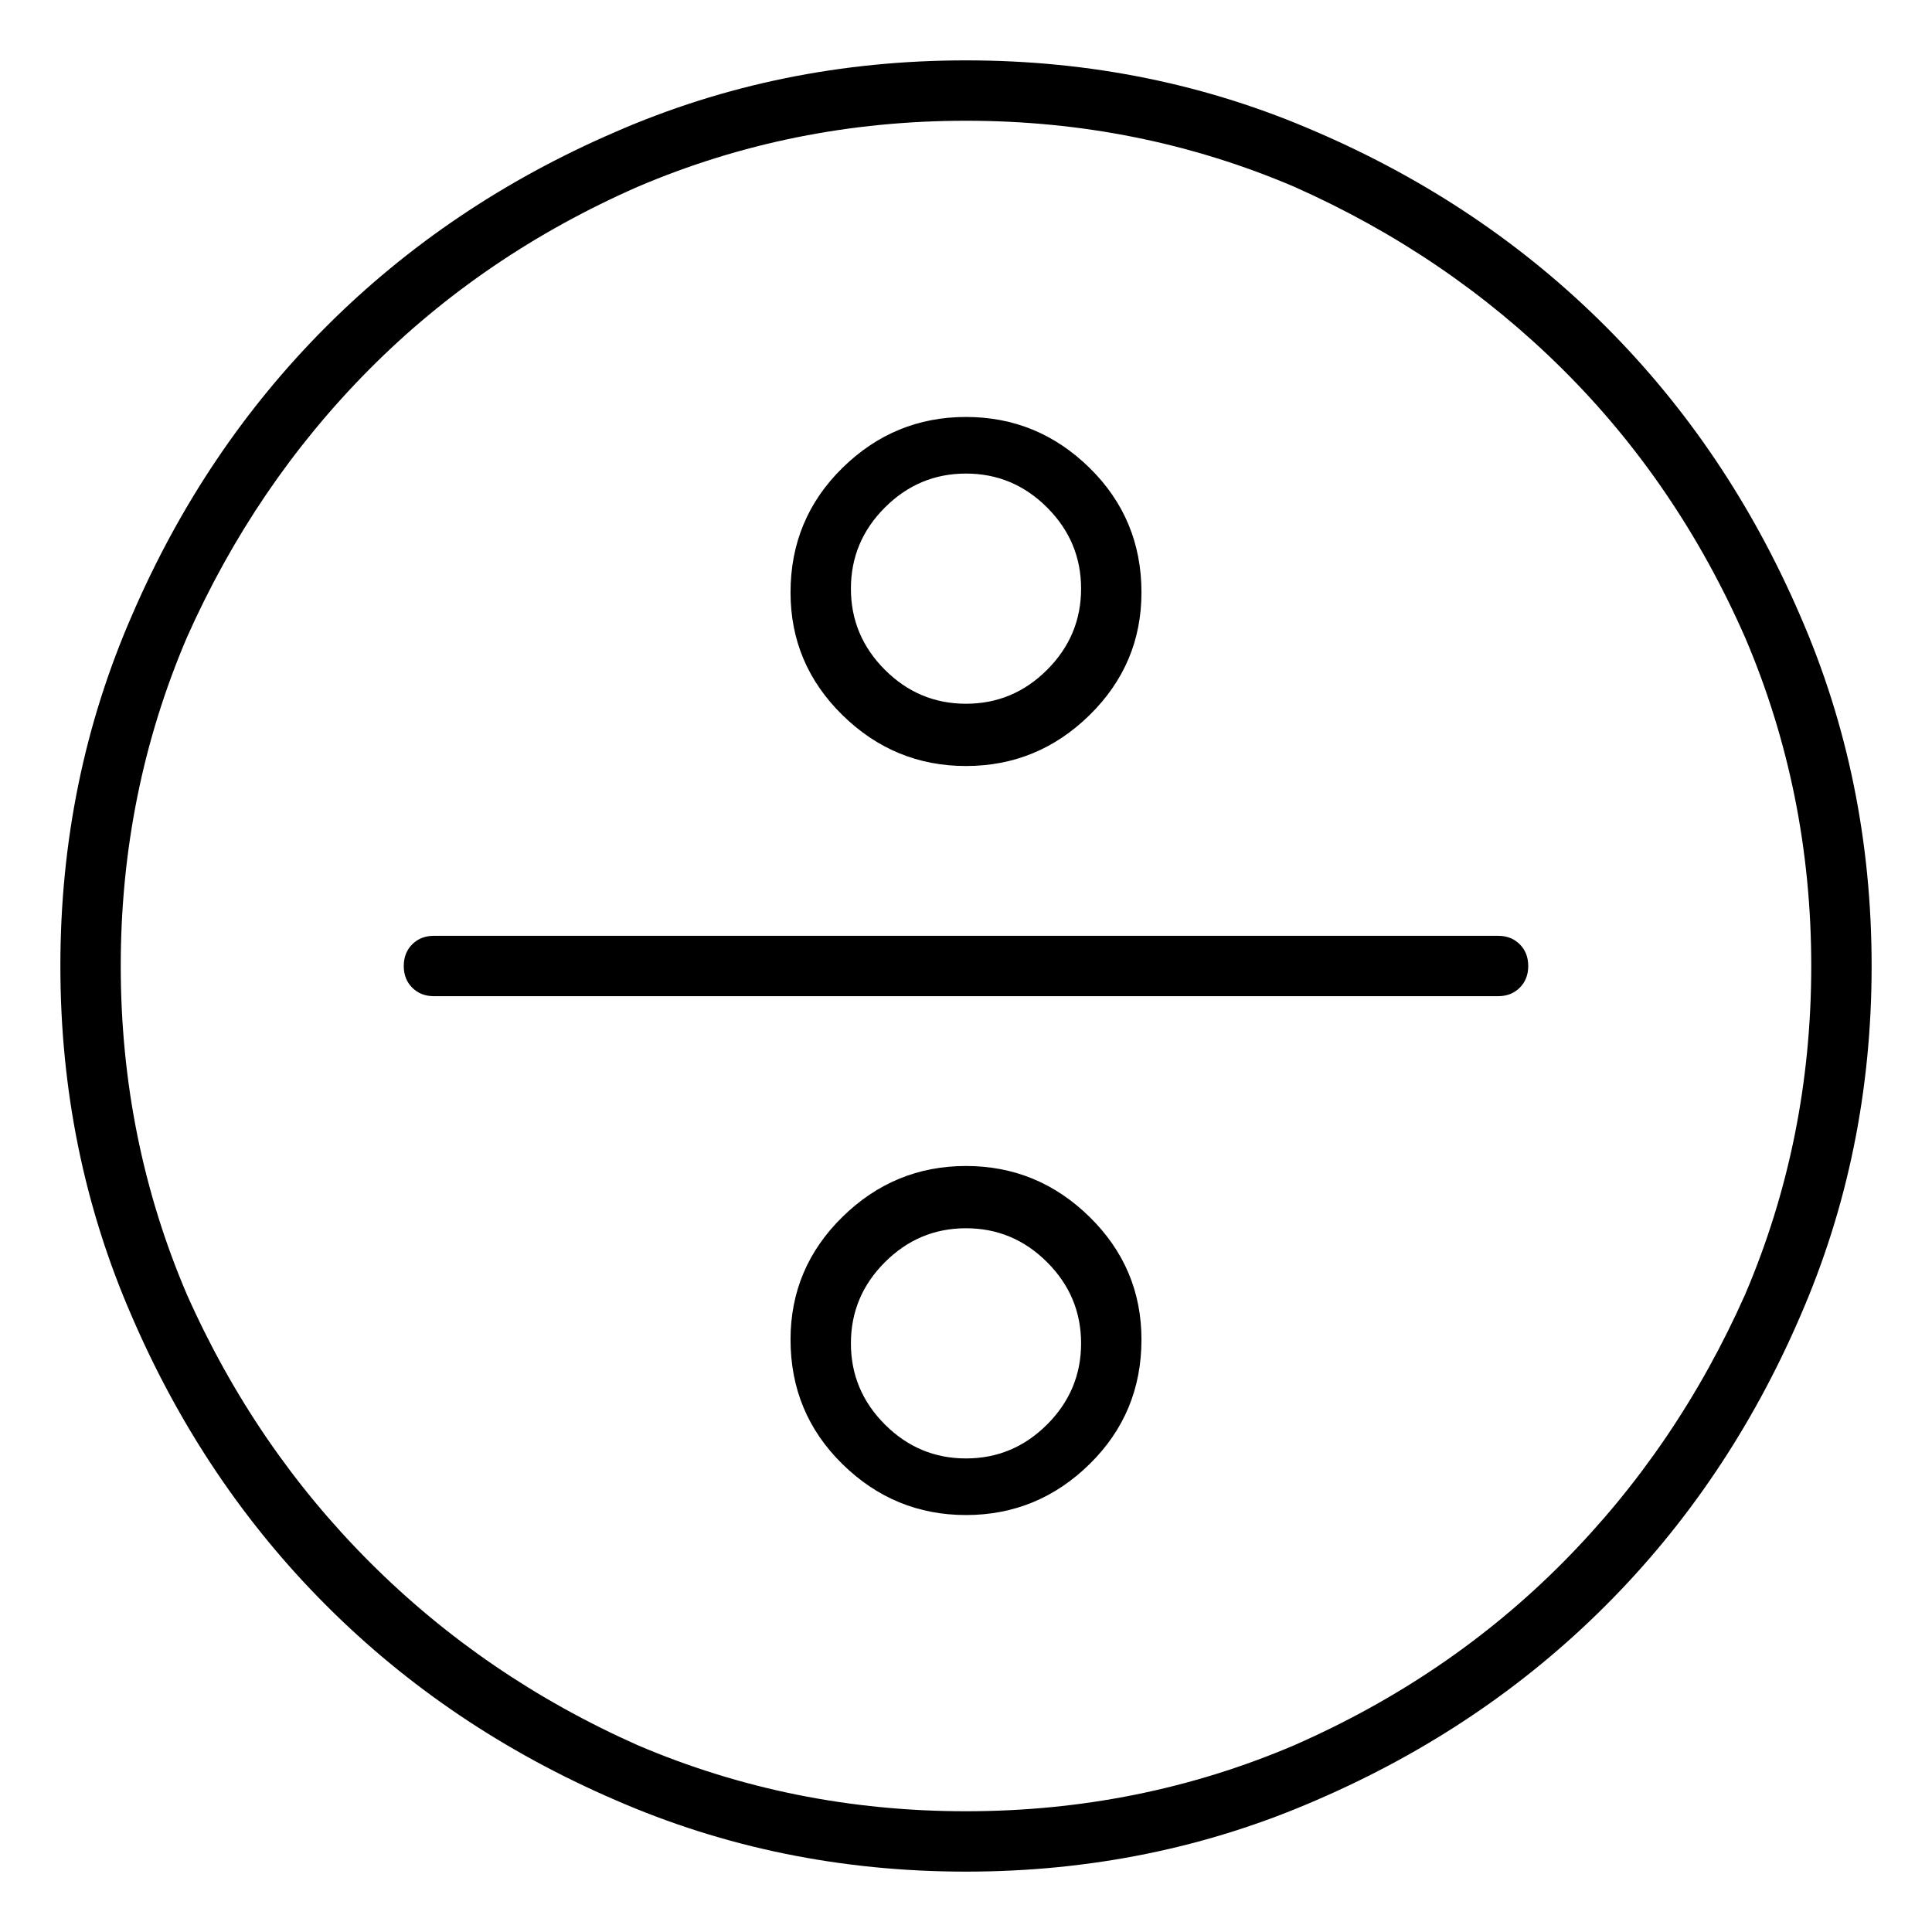 <svg viewBox="0 0 1024 1024" xmlns="http://www.w3.org/2000/svg">
  <path transform="scale(1, -1) translate(0, -960)" fill="currentColor" d="M794 464h-564q-7 0 -11.5 -4.5t-4.5 -11.5t4.5 -11.5t11.5 -4.5h564q7 0 11.5 4.5t4.5 11.5t-4.5 11.5t-11.5 4.5zM512 554q38 0 65.5 27t27.5 65q0 39 -27.5 66t-65.5 27t-65.5 -27t-27.5 -66q0 -38 27.5 -65t65.5 -27v0zM512 709q25 0 43 -18t18 -43t-18 -43t-43 -18 t-43 18t-18 43t18 43t43 18v0zM512 342q-38 0 -65.5 -27t-27.5 -65q0 -39 27.5 -66t65.5 -27t65.5 27t27.5 66q0 38 -27.5 65t-65.5 27v0zM512 187q-25 0 -43 18t-18 43t18 43t43 18t43 -18t18 -43t-18 -43t-43 -18v0zM512 928q-99 0 -186 -38q-88 -38 -153 -103t-103 -153 q-38 -87 -38 -186t38 -186q38 -88 103 -153t153 -103q87 -38 186 -38t186 38q88 38 153 103t103 153q38 87 38 186t-38 186q-38 88 -103 153t-153 103q-87 38 -186 38zM512 0q-92 0 -174 35q-81 36 -142 97t-97 142q-35 82 -35 174t35 174q36 81 96.5 142t142.5 97 q82 35 174 35t174 -35q81 -36 142 -96.5t97 -142.5q35 -82 35 -174t-35 -174q-36 -81 -96.5 -142t-142.5 -97q-82 -35 -174 -35z" />
</svg>